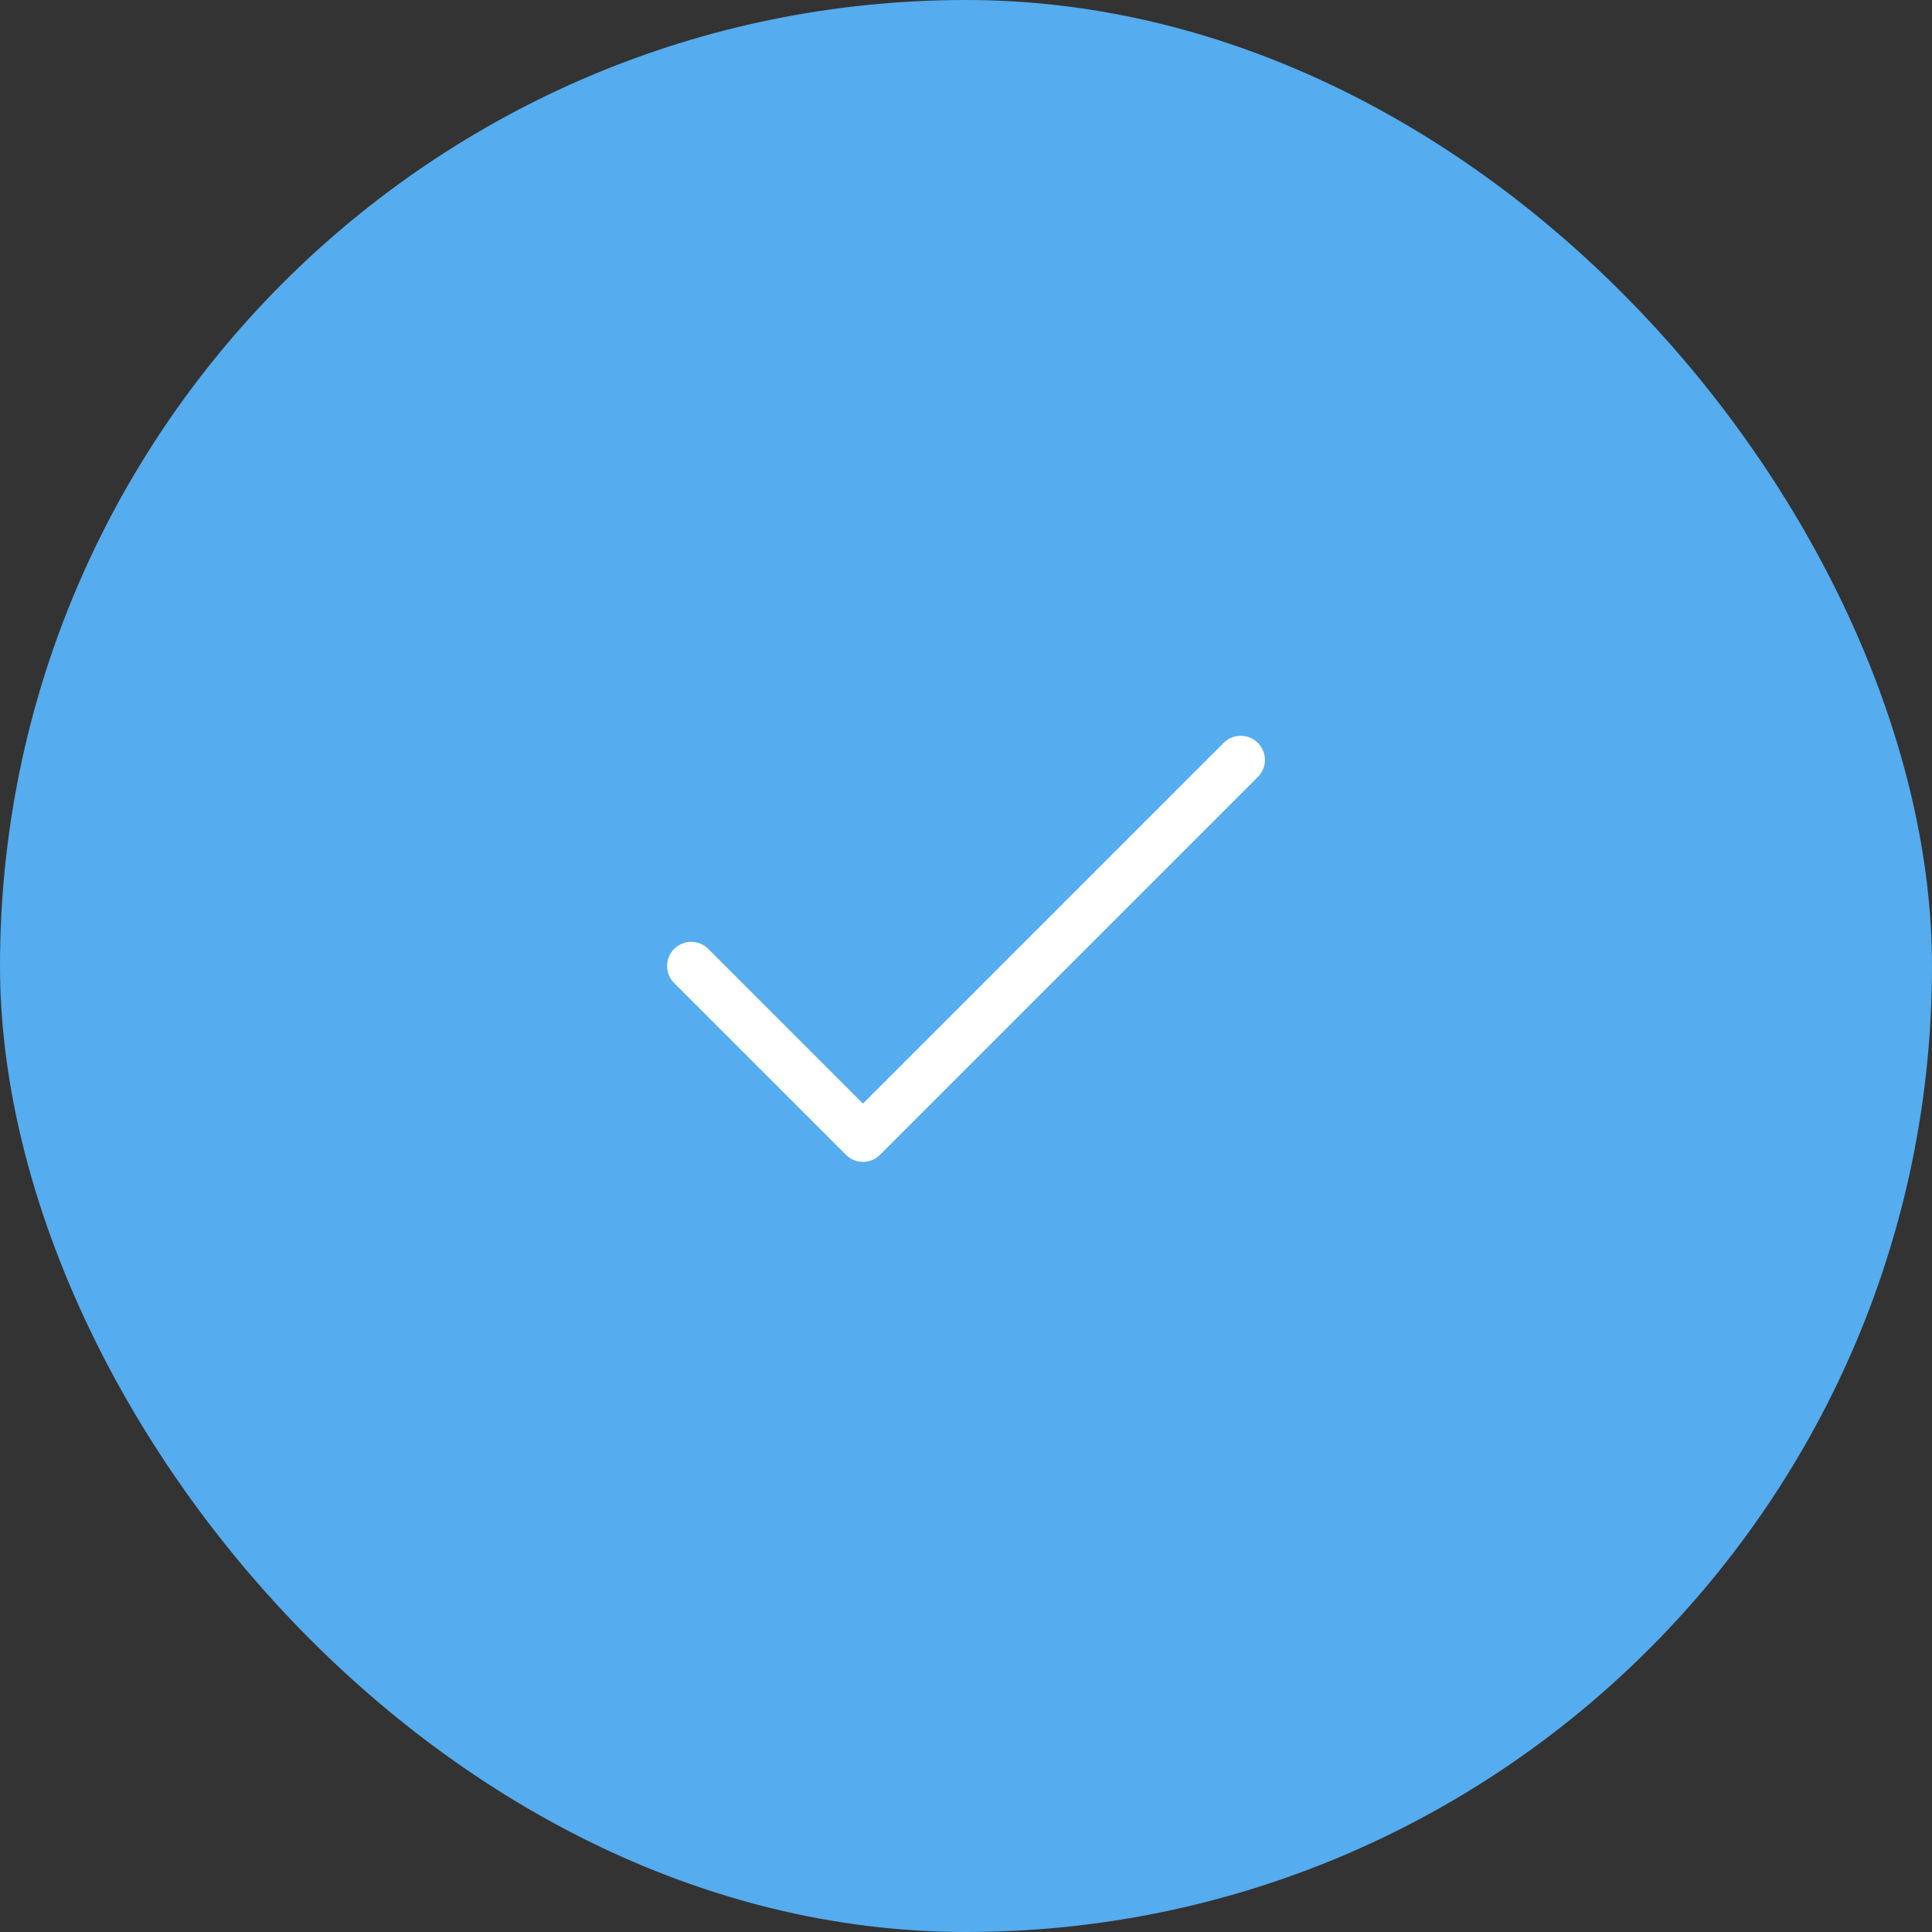<svg width="60" height="60" viewBox="0 0 60 60" fill="none" xmlns="http://www.w3.org/2000/svg">
<rect x="0" y="0" width="60" height="60" fill="#333333" stroke="none"/>
<rect width="60" height="60" rx="30" fill="#55ACEE"/>
<path d="M38.533 23.6L26.8 35.333L21.467 30" stroke="white" stroke-width="1.5" stroke-linecap="round" stroke-linejoin="round"/>
</svg>
